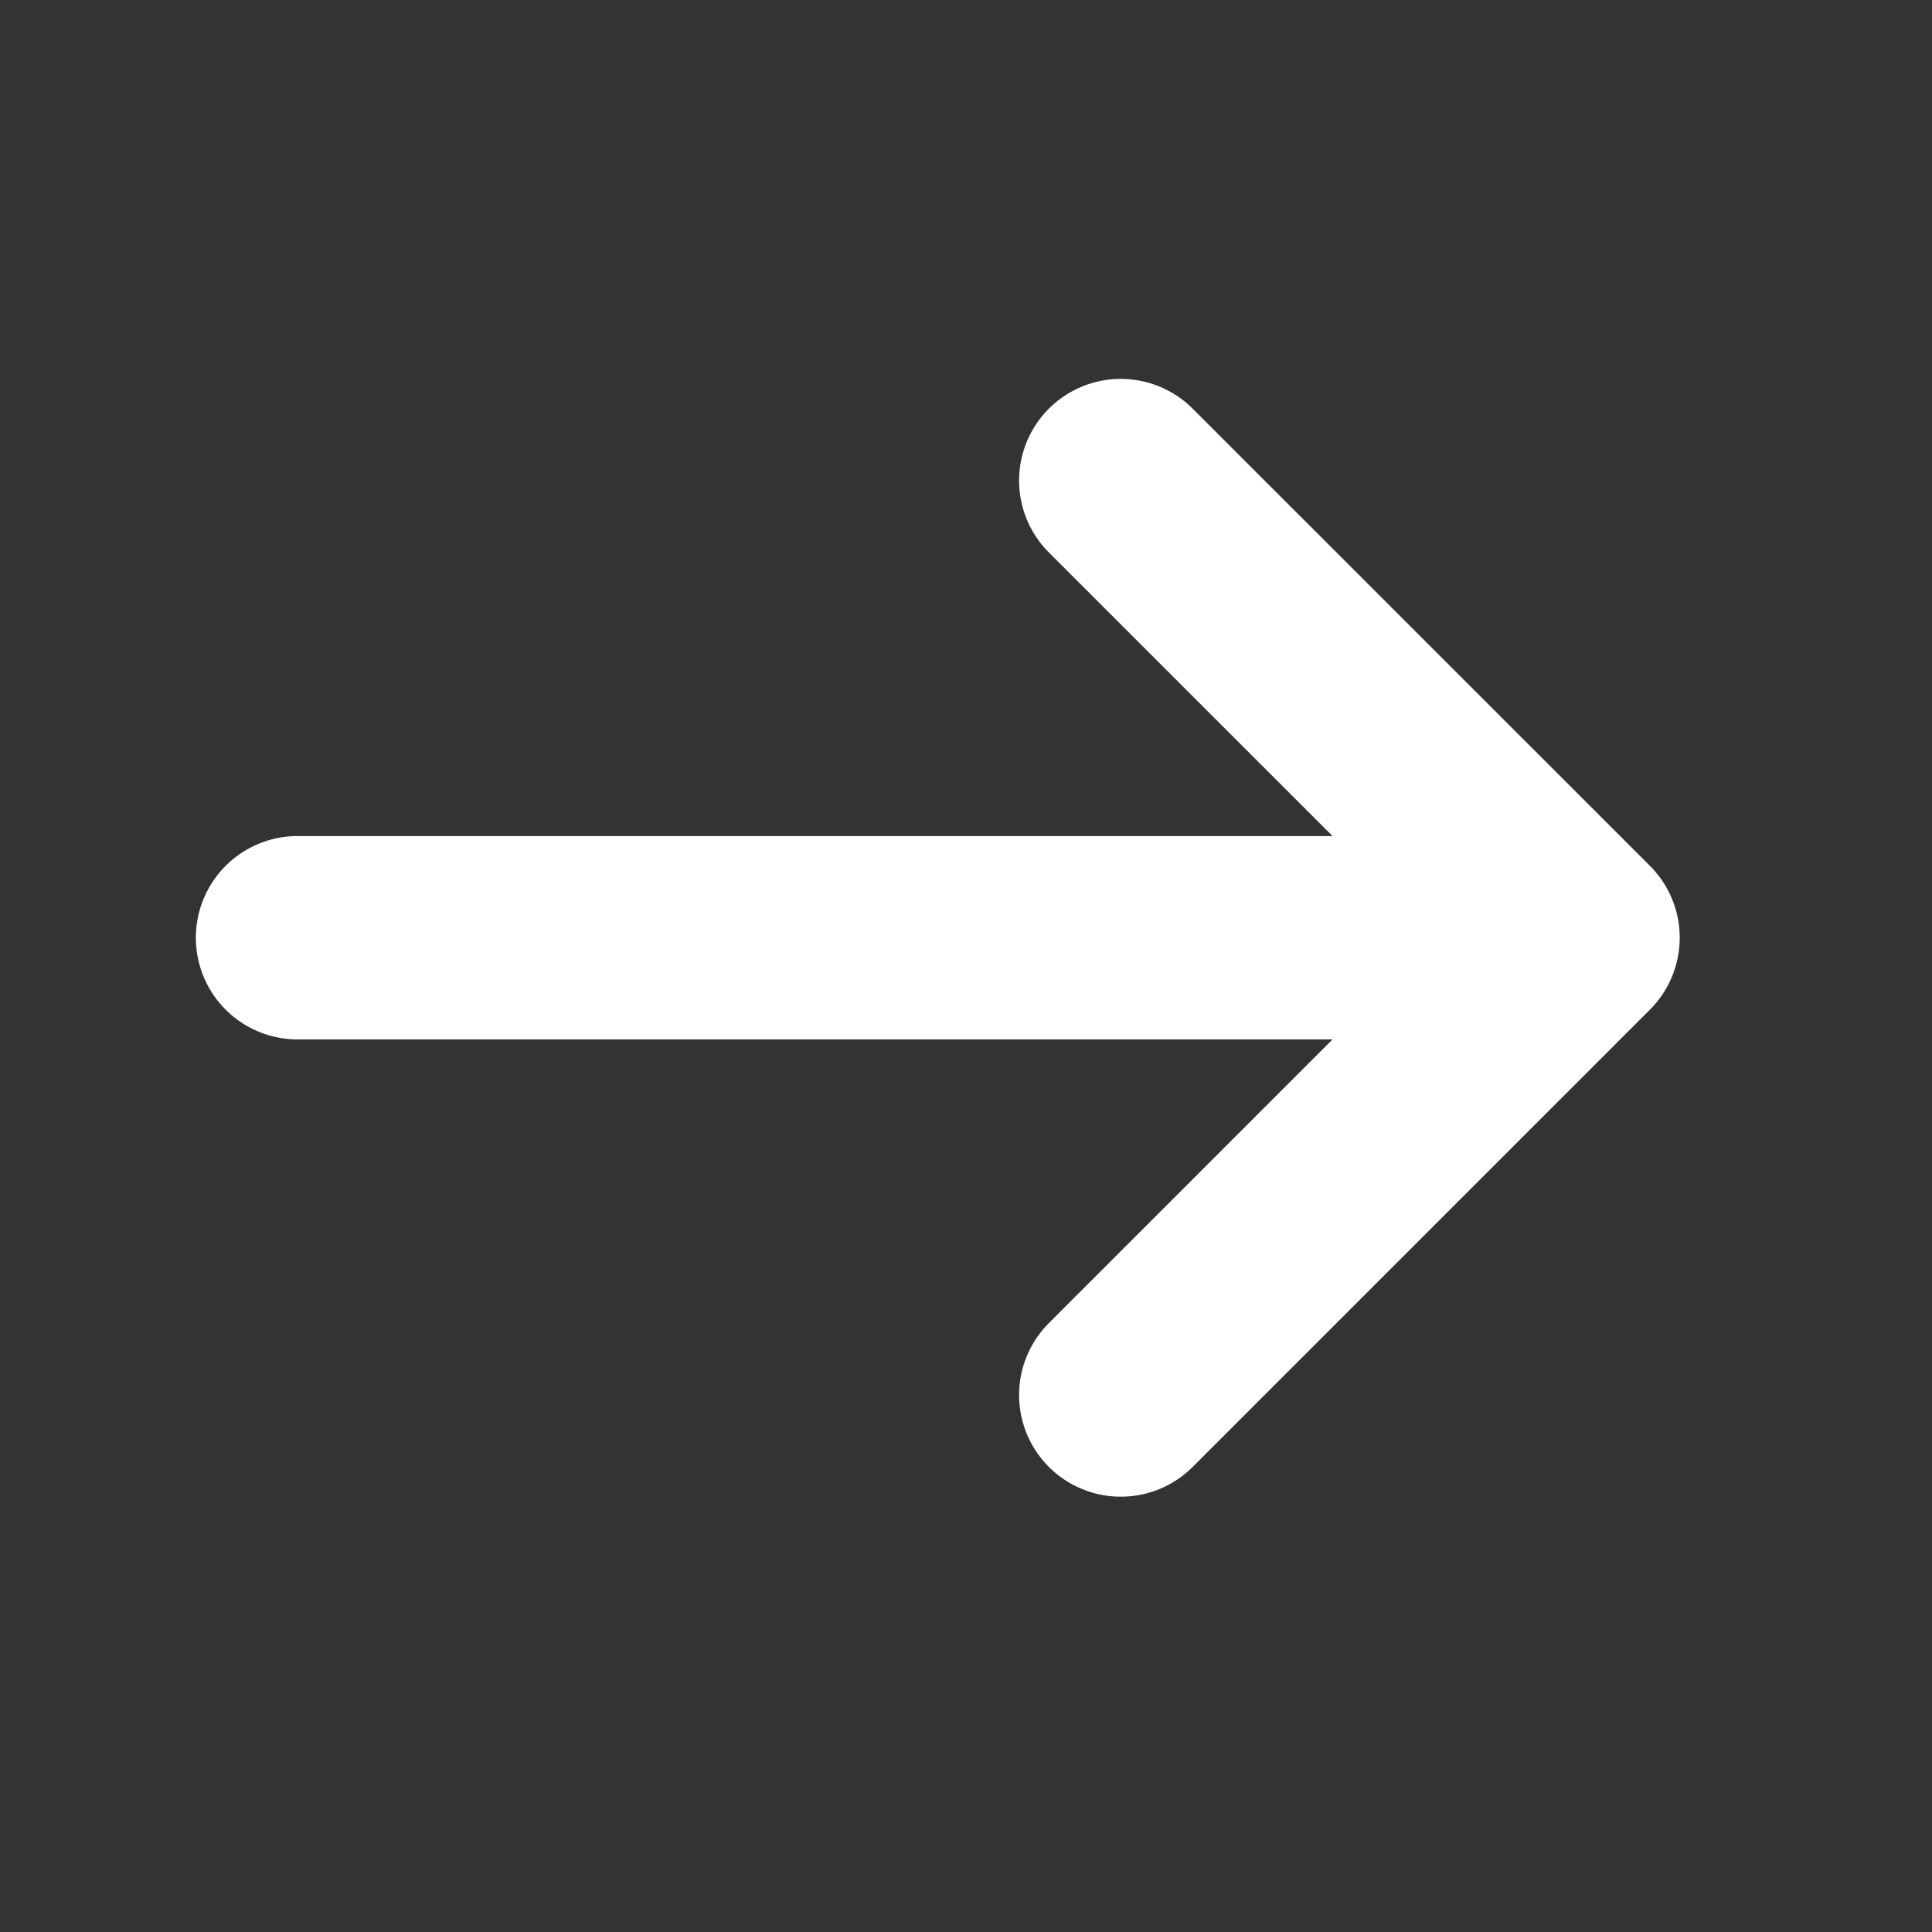 <svg width="19" height="19" viewBox="0 0 19 19" fill="none" xmlns="http://www.w3.org/2000/svg">
<rect x="0" y="0" width="19" height="19" fill="#333333" stroke="none"/>
<path d="M11.022 4.726L15.519 9.222L11.022 13.719" stroke="white" stroke-width="2" stroke-miterlimit="10" stroke-linecap="round" stroke-linejoin="round"/>
<path d="M2.926 9.222H15.393" stroke="white" stroke-width="2" stroke-miterlimit="10" stroke-linecap="round" stroke-linejoin="round"/>
</svg>
